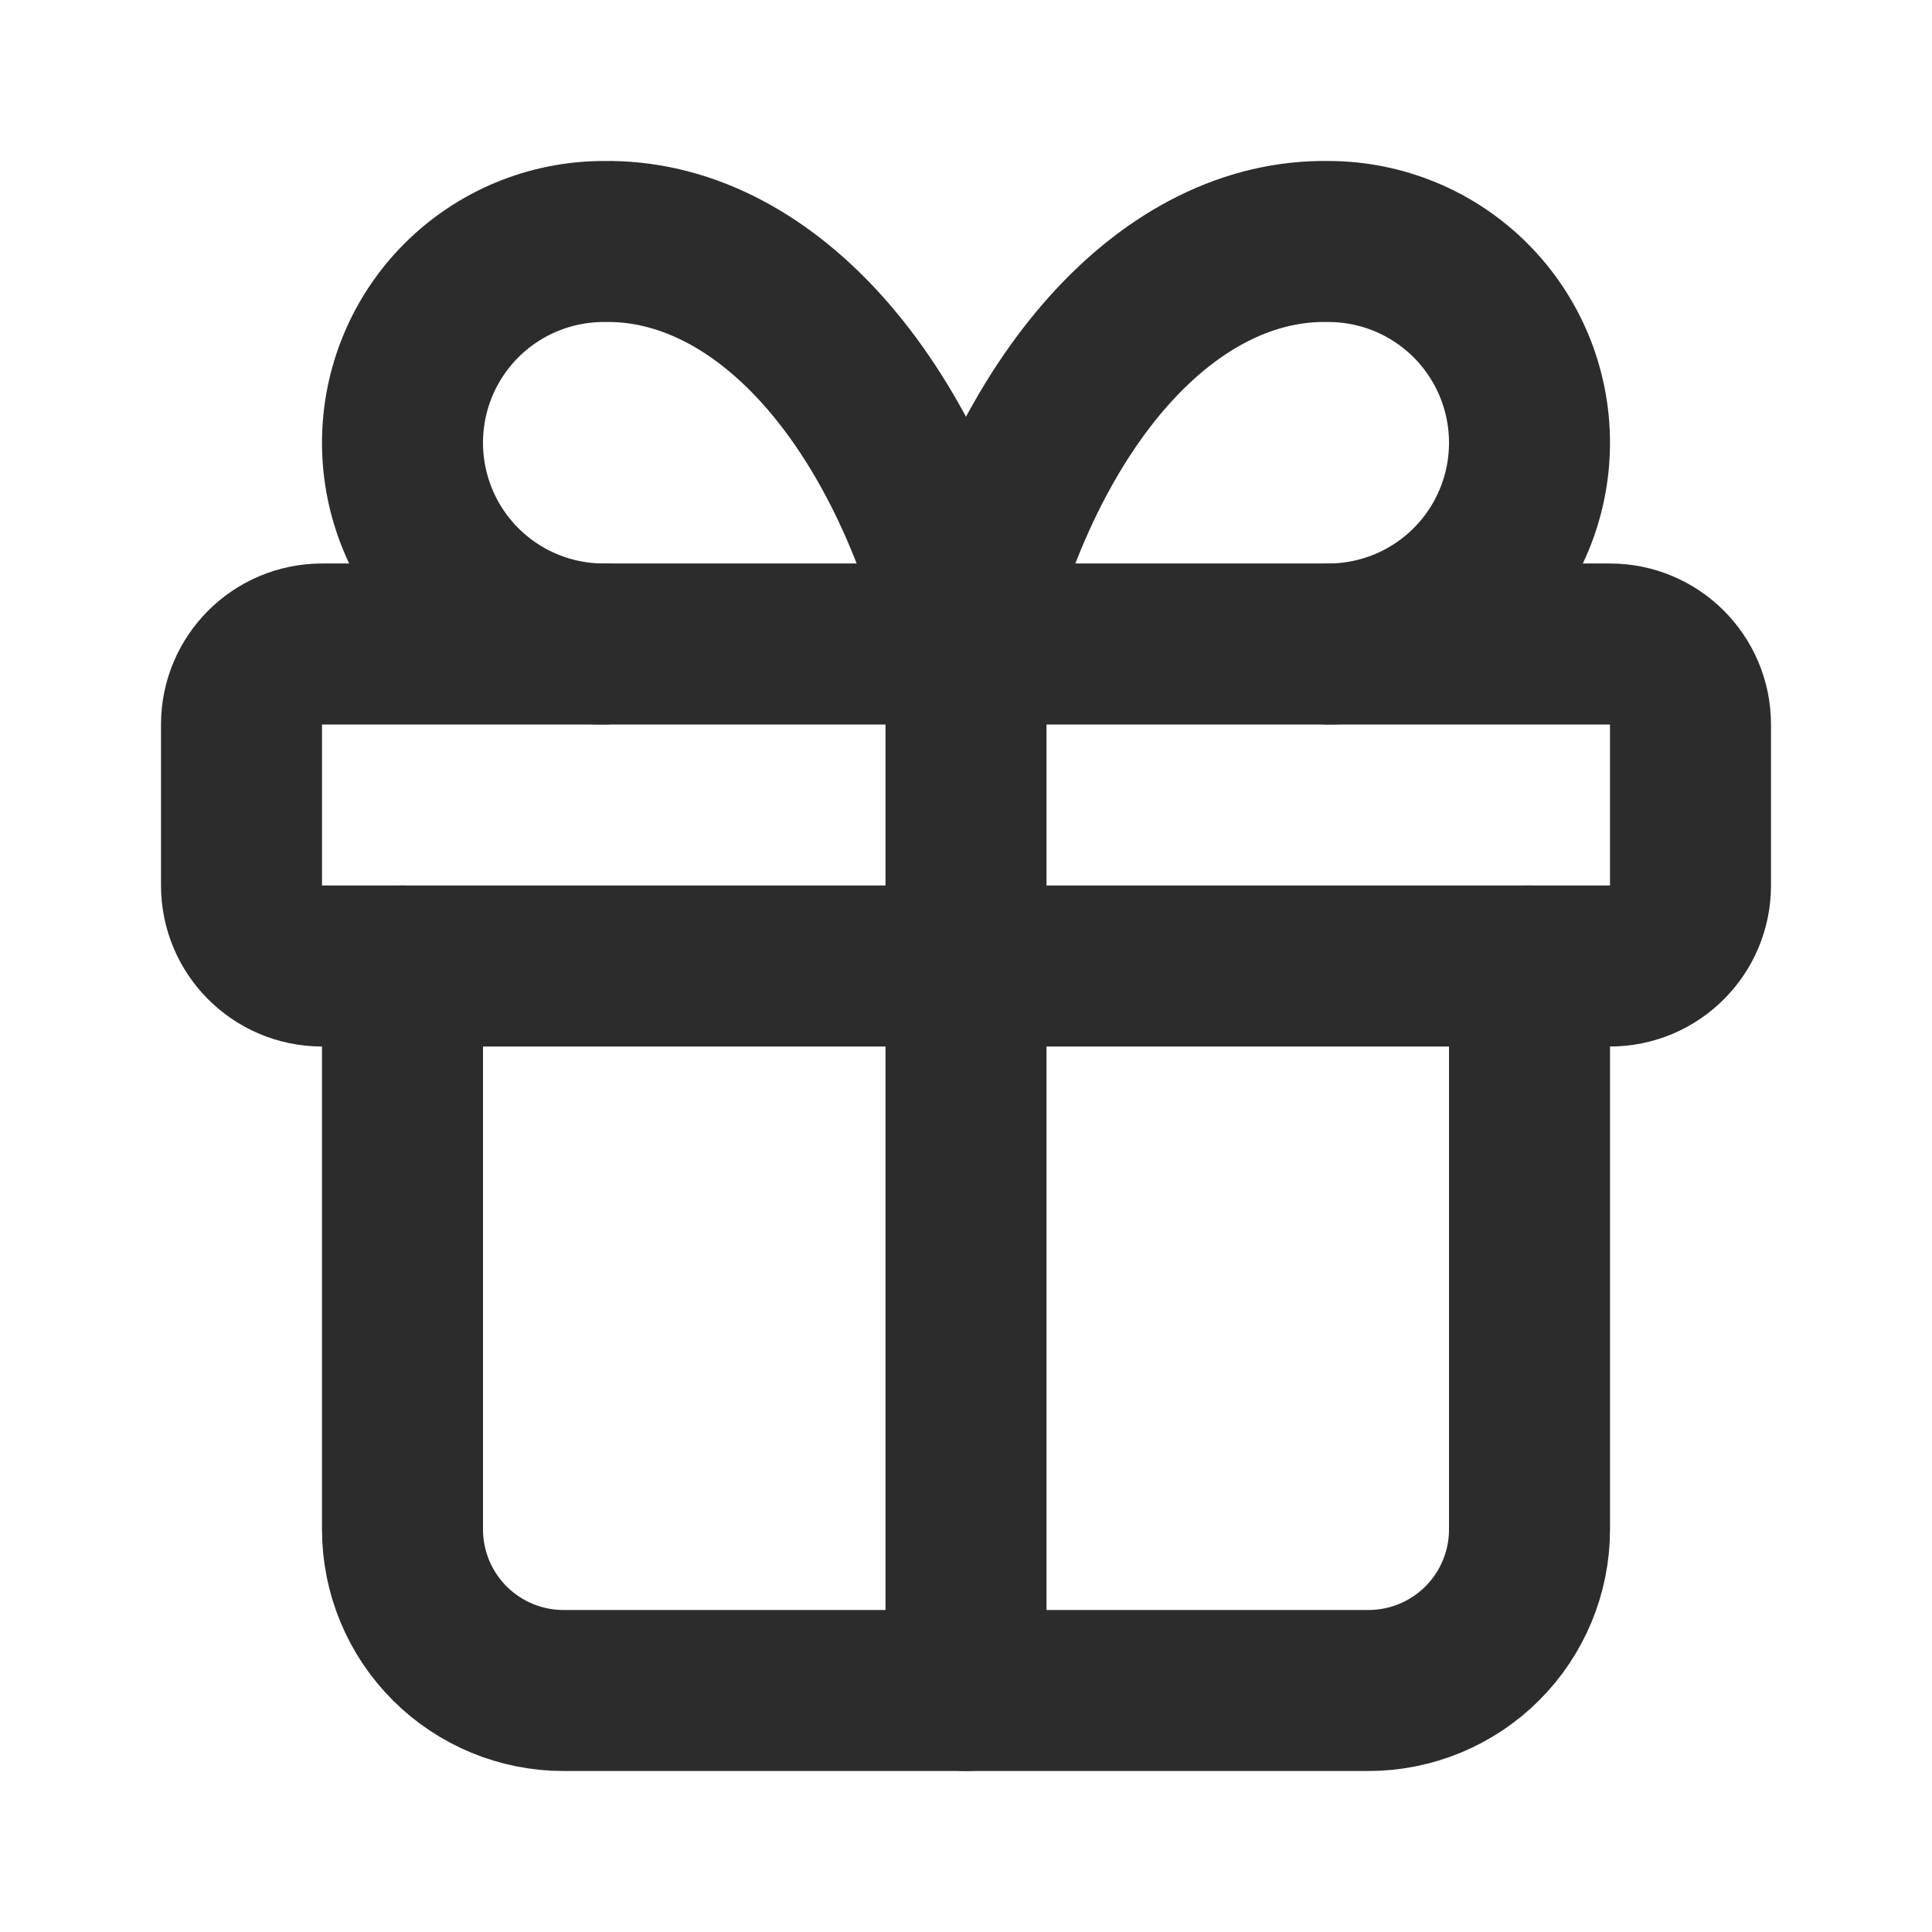 <svg width="24" height="24" viewBox="0 0 24 24" fill="none" xmlns="http://www.w3.org/2000/svg">
<g id="Frame">
<path id="Vector" d="M20 8H4C3.448 8 3 8.448 3 9V11C3 11.552 3.448 12 4 12H20C20.552 12 21 11.552 21 11V9C21 8.448 20.552 8 20 8Z" stroke="#2C2C2C" stroke-width="2" stroke-linecap="round" stroke-linejoin="round"/>
<path id="Vector_2" d="M12 8V21" stroke="#2C2C2C" stroke-width="2" stroke-linecap="round" stroke-linejoin="round"/>
<path id="Vector_3" d="M19 12V19C19 19.53 18.789 20.039 18.414 20.414C18.039 20.789 17.53 21 17 21H7C6.47 21 5.961 20.789 5.586 20.414C5.211 20.039 5 19.53 5 19V12" stroke="#2C2C2C" stroke-width="2" stroke-linecap="round" stroke-linejoin="round"/>
<path id="Vector_4" d="M7.5 8C6.837 8 6.201 7.737 5.732 7.268C5.263 6.799 5 6.163 5 5.5C5 4.837 5.263 4.201 5.732 3.732C6.201 3.263 6.837 3 7.5 3C8.465 2.983 9.41 3.451 10.213 4.343C11.015 5.235 11.638 6.509 12 8C12.362 6.509 12.985 5.235 13.787 4.343C14.59 3.451 15.535 2.983 16.5 3C17.163 3 17.799 3.263 18.268 3.732C18.737 4.201 19 4.837 19 5.5C19 6.163 18.737 6.799 18.268 7.268C17.799 7.737 17.163 8 16.5 8" stroke="#2C2C2C" stroke-width="2" stroke-linecap="round" stroke-linejoin="round"/>
</g>
</svg>
